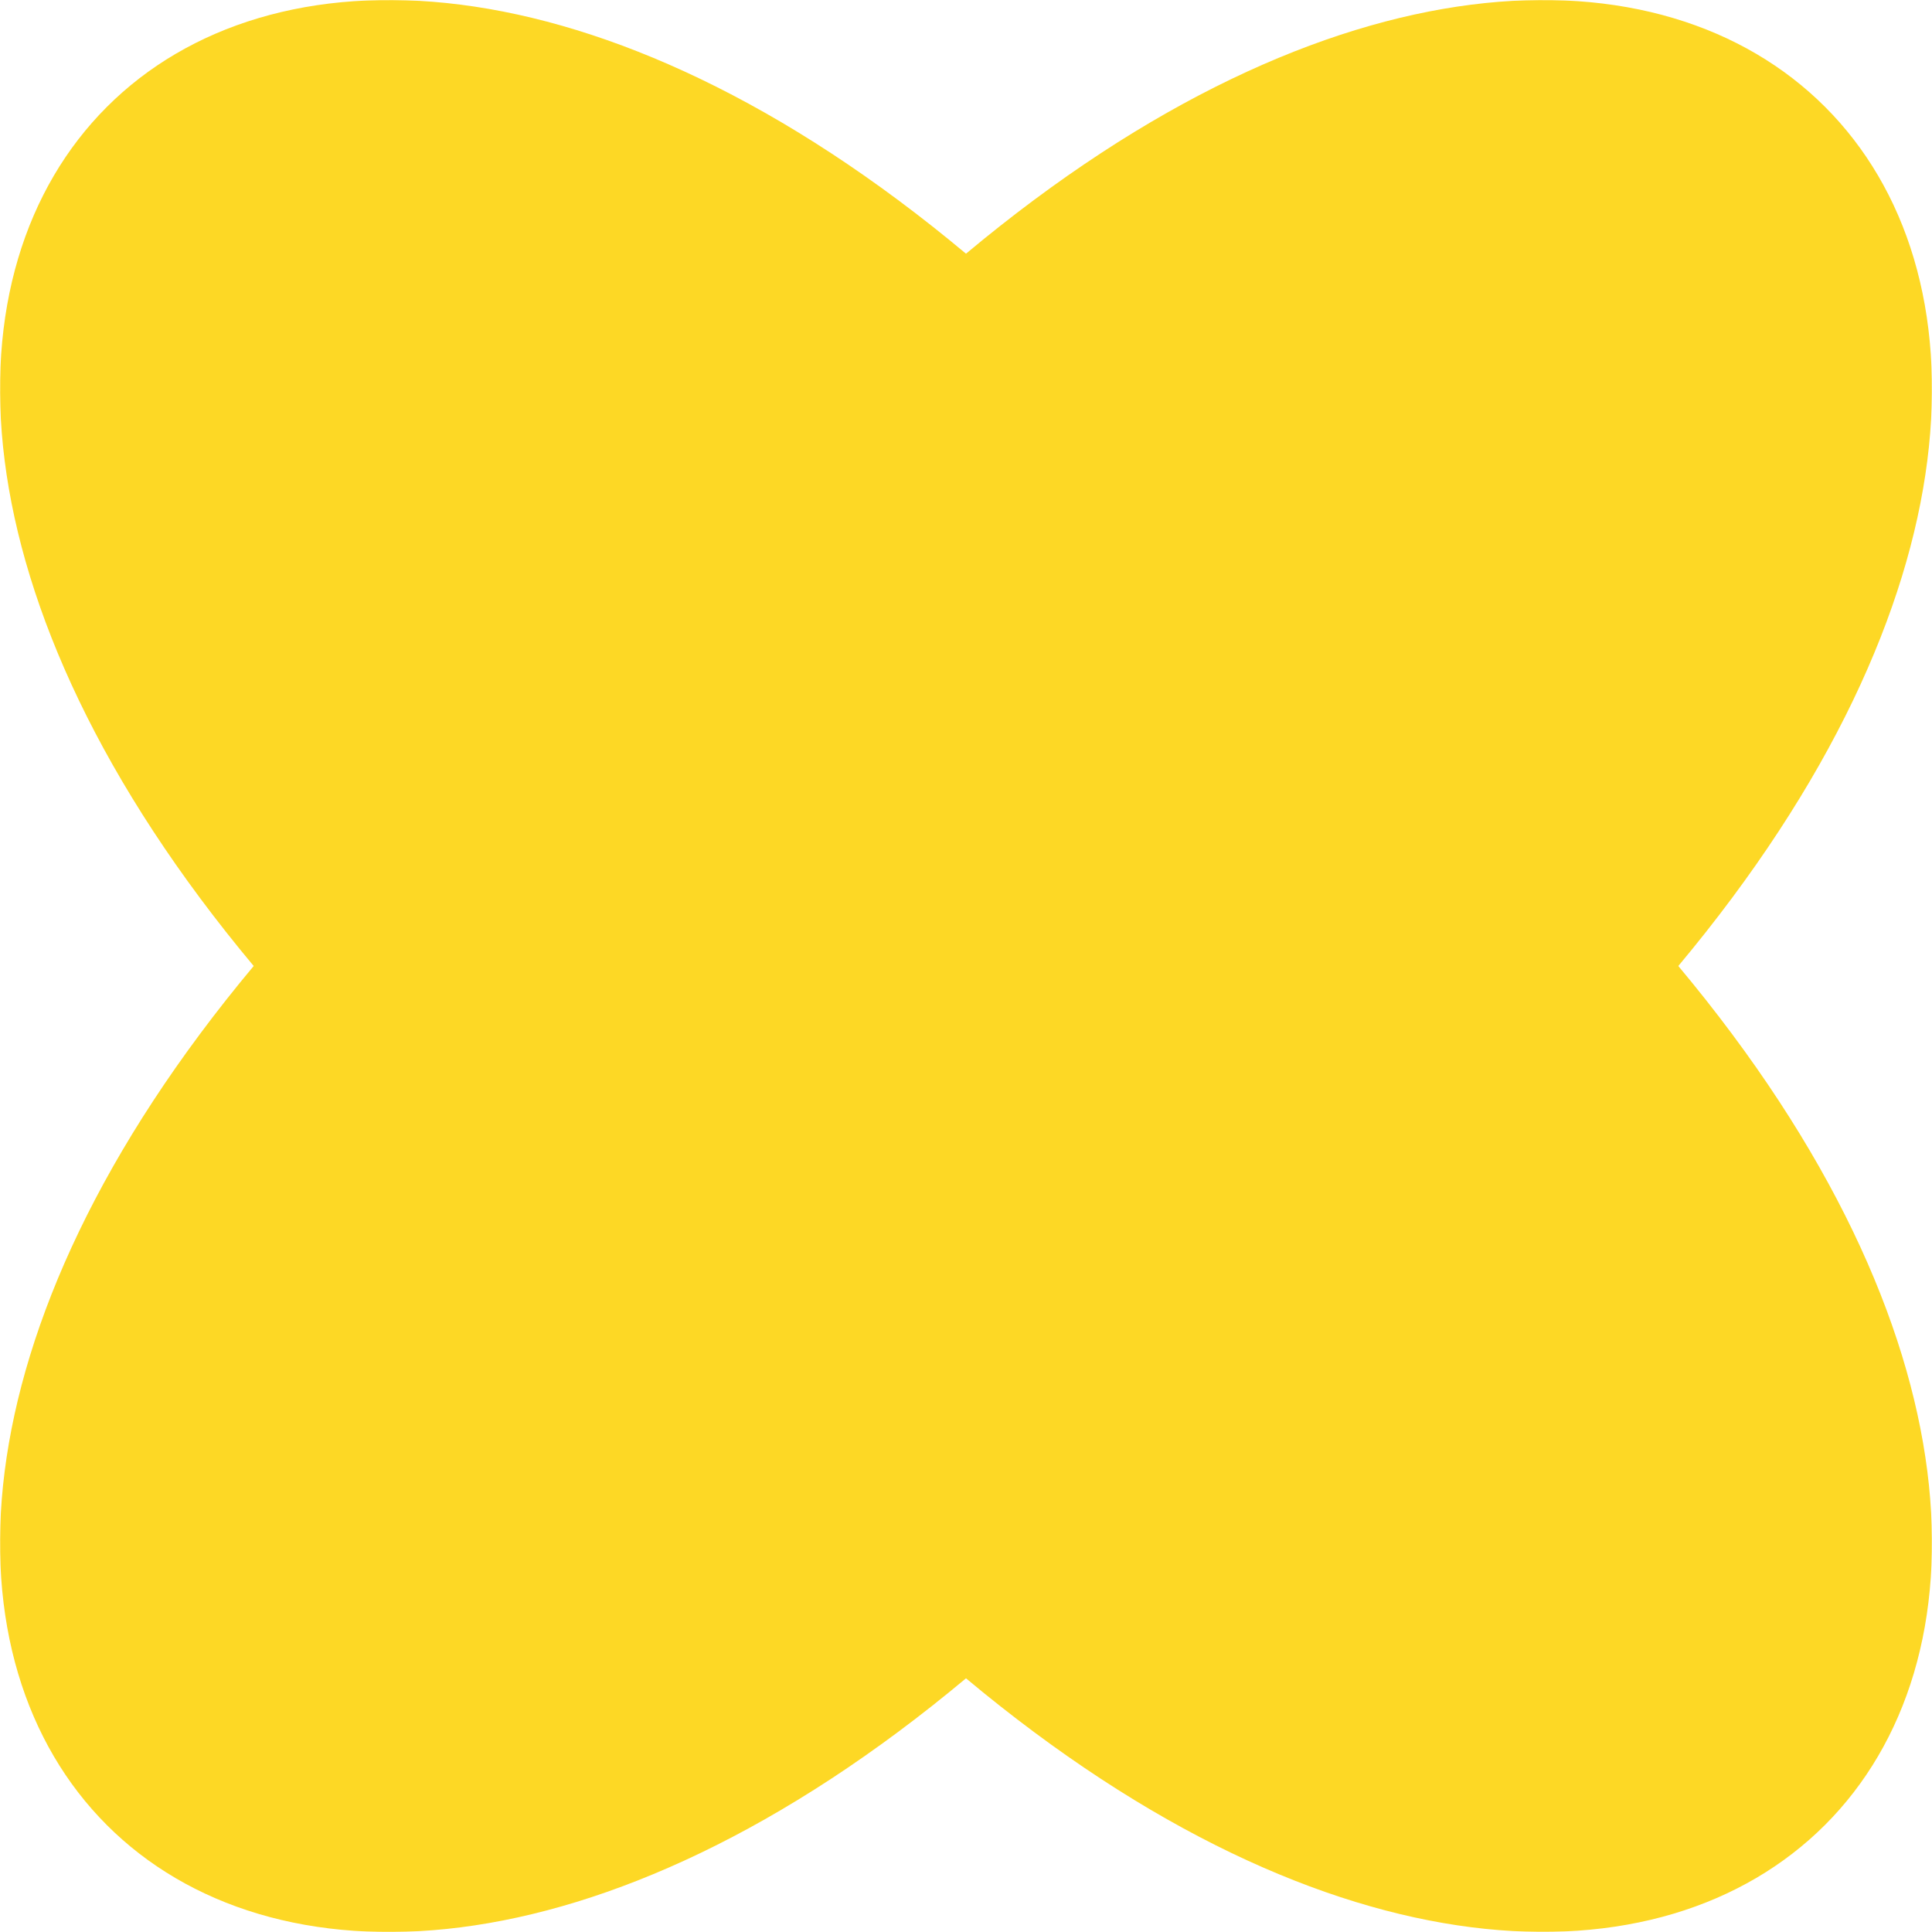 <svg width="1530" height="1530" viewBox="0 0 1530 1530" fill="none" xmlns="http://www.w3.org/2000/svg">
<g clip-path="url(#clip0_157_957)">
<mask id="mask0_157_957" style="mask-type:luminance" maskUnits="userSpaceOnUse" x="0" y="0" width="1530" height="1530">
<path d="M1530 0H0V1530H1530V0Z" fill="white"/>
</mask>
<g mask="url(#mask0_157_957)">
<path d="M765 1329.1C186.388 1812.62 -282.62 1343.62 200.905 765C-282.62 186.388 186.388 -282.62 765 200.905C1343.5 -282.62 1812.62 186.388 1329.1 765C1812.62 1343.17 1343.5 1812.62 765 1329.1Z" fill="#FDD825"/>
</g>
</g>
<defs>
<clipPath id="clip0_157_957">
<rect width="1530" height="1530" fill="white"/>
</clipPath>
</defs>
</svg>
